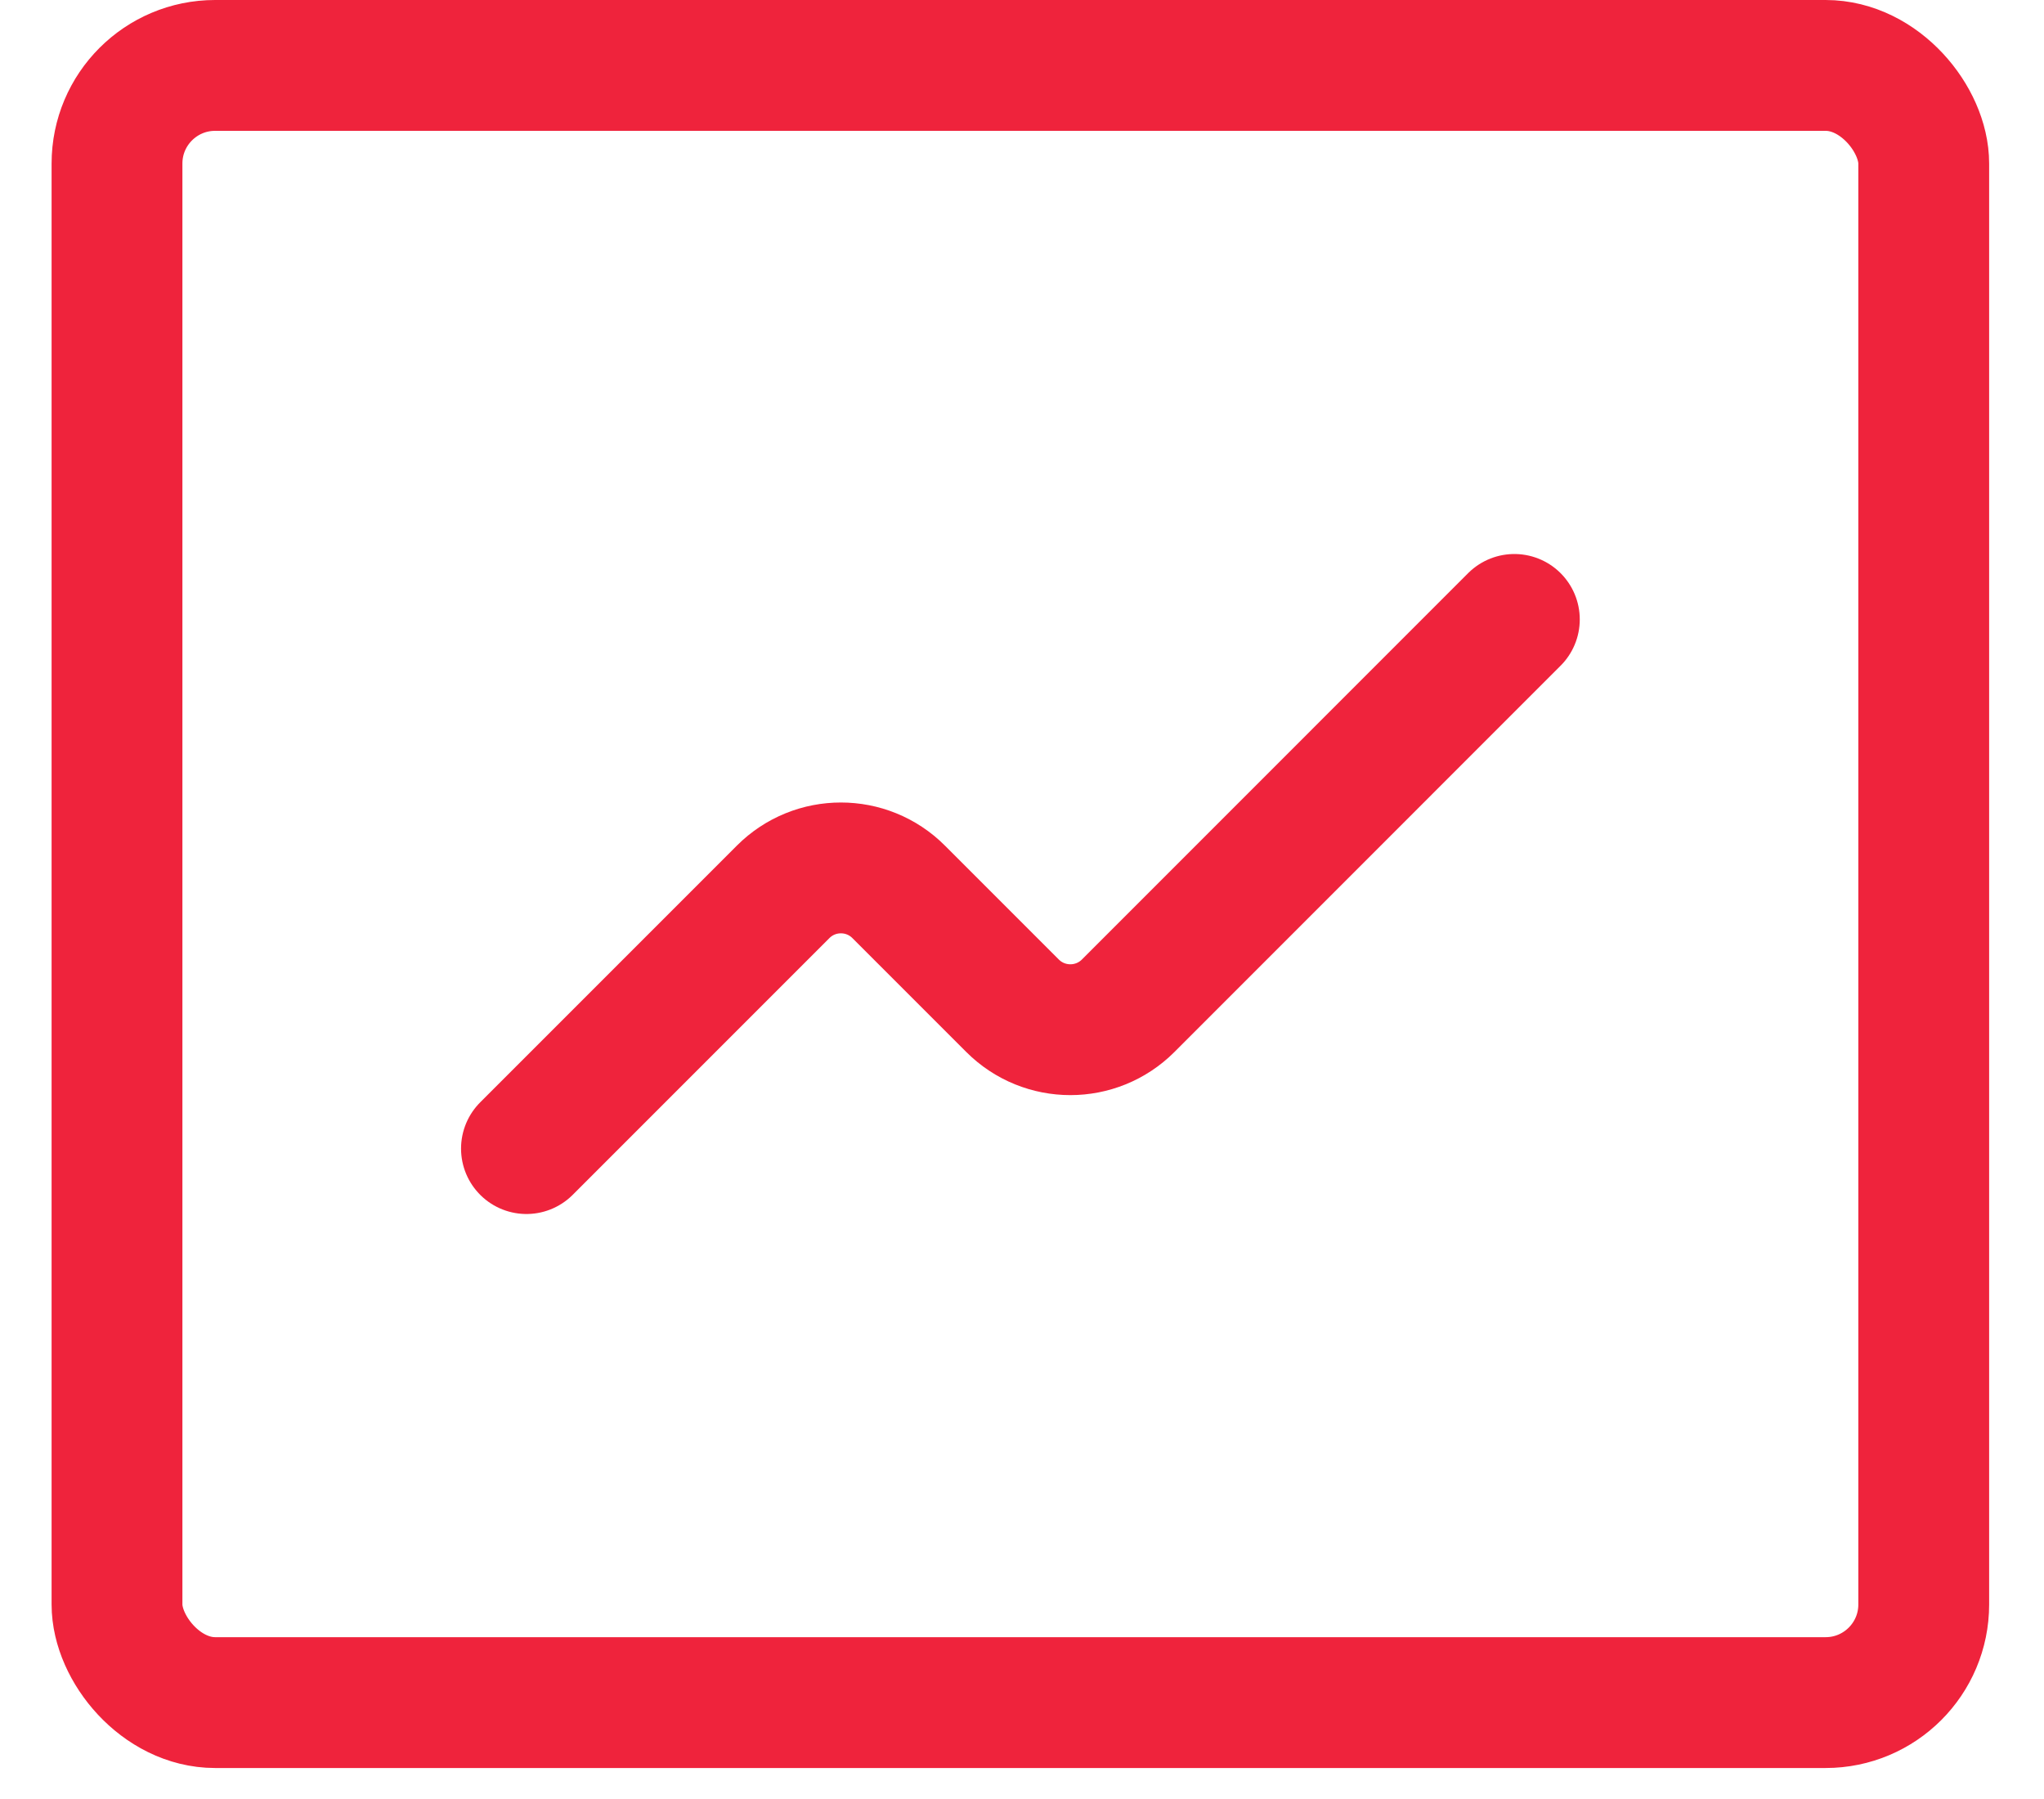 <svg width="25" height="22" viewBox="0 0 25 22" fill="none" xmlns="http://www.w3.org/2000/svg">
<g id="Group 7303">
<rect id="Rectangle 3268" x="1.431" y="0.8" width="22.098" height="20.021" rx="1.2" stroke="#EF233C" stroke-width="1.6"/>
<path id="Vector 558" d="M6.439 14.046L9.578 10.907C9.968 10.516 10.602 10.516 10.992 10.907L12.384 12.299C12.775 12.69 13.408 12.69 13.799 12.299L18.522 7.575" stroke="#EF233C" stroke-width="1.6" stroke-linecap="round"/>
</g>
</svg>
